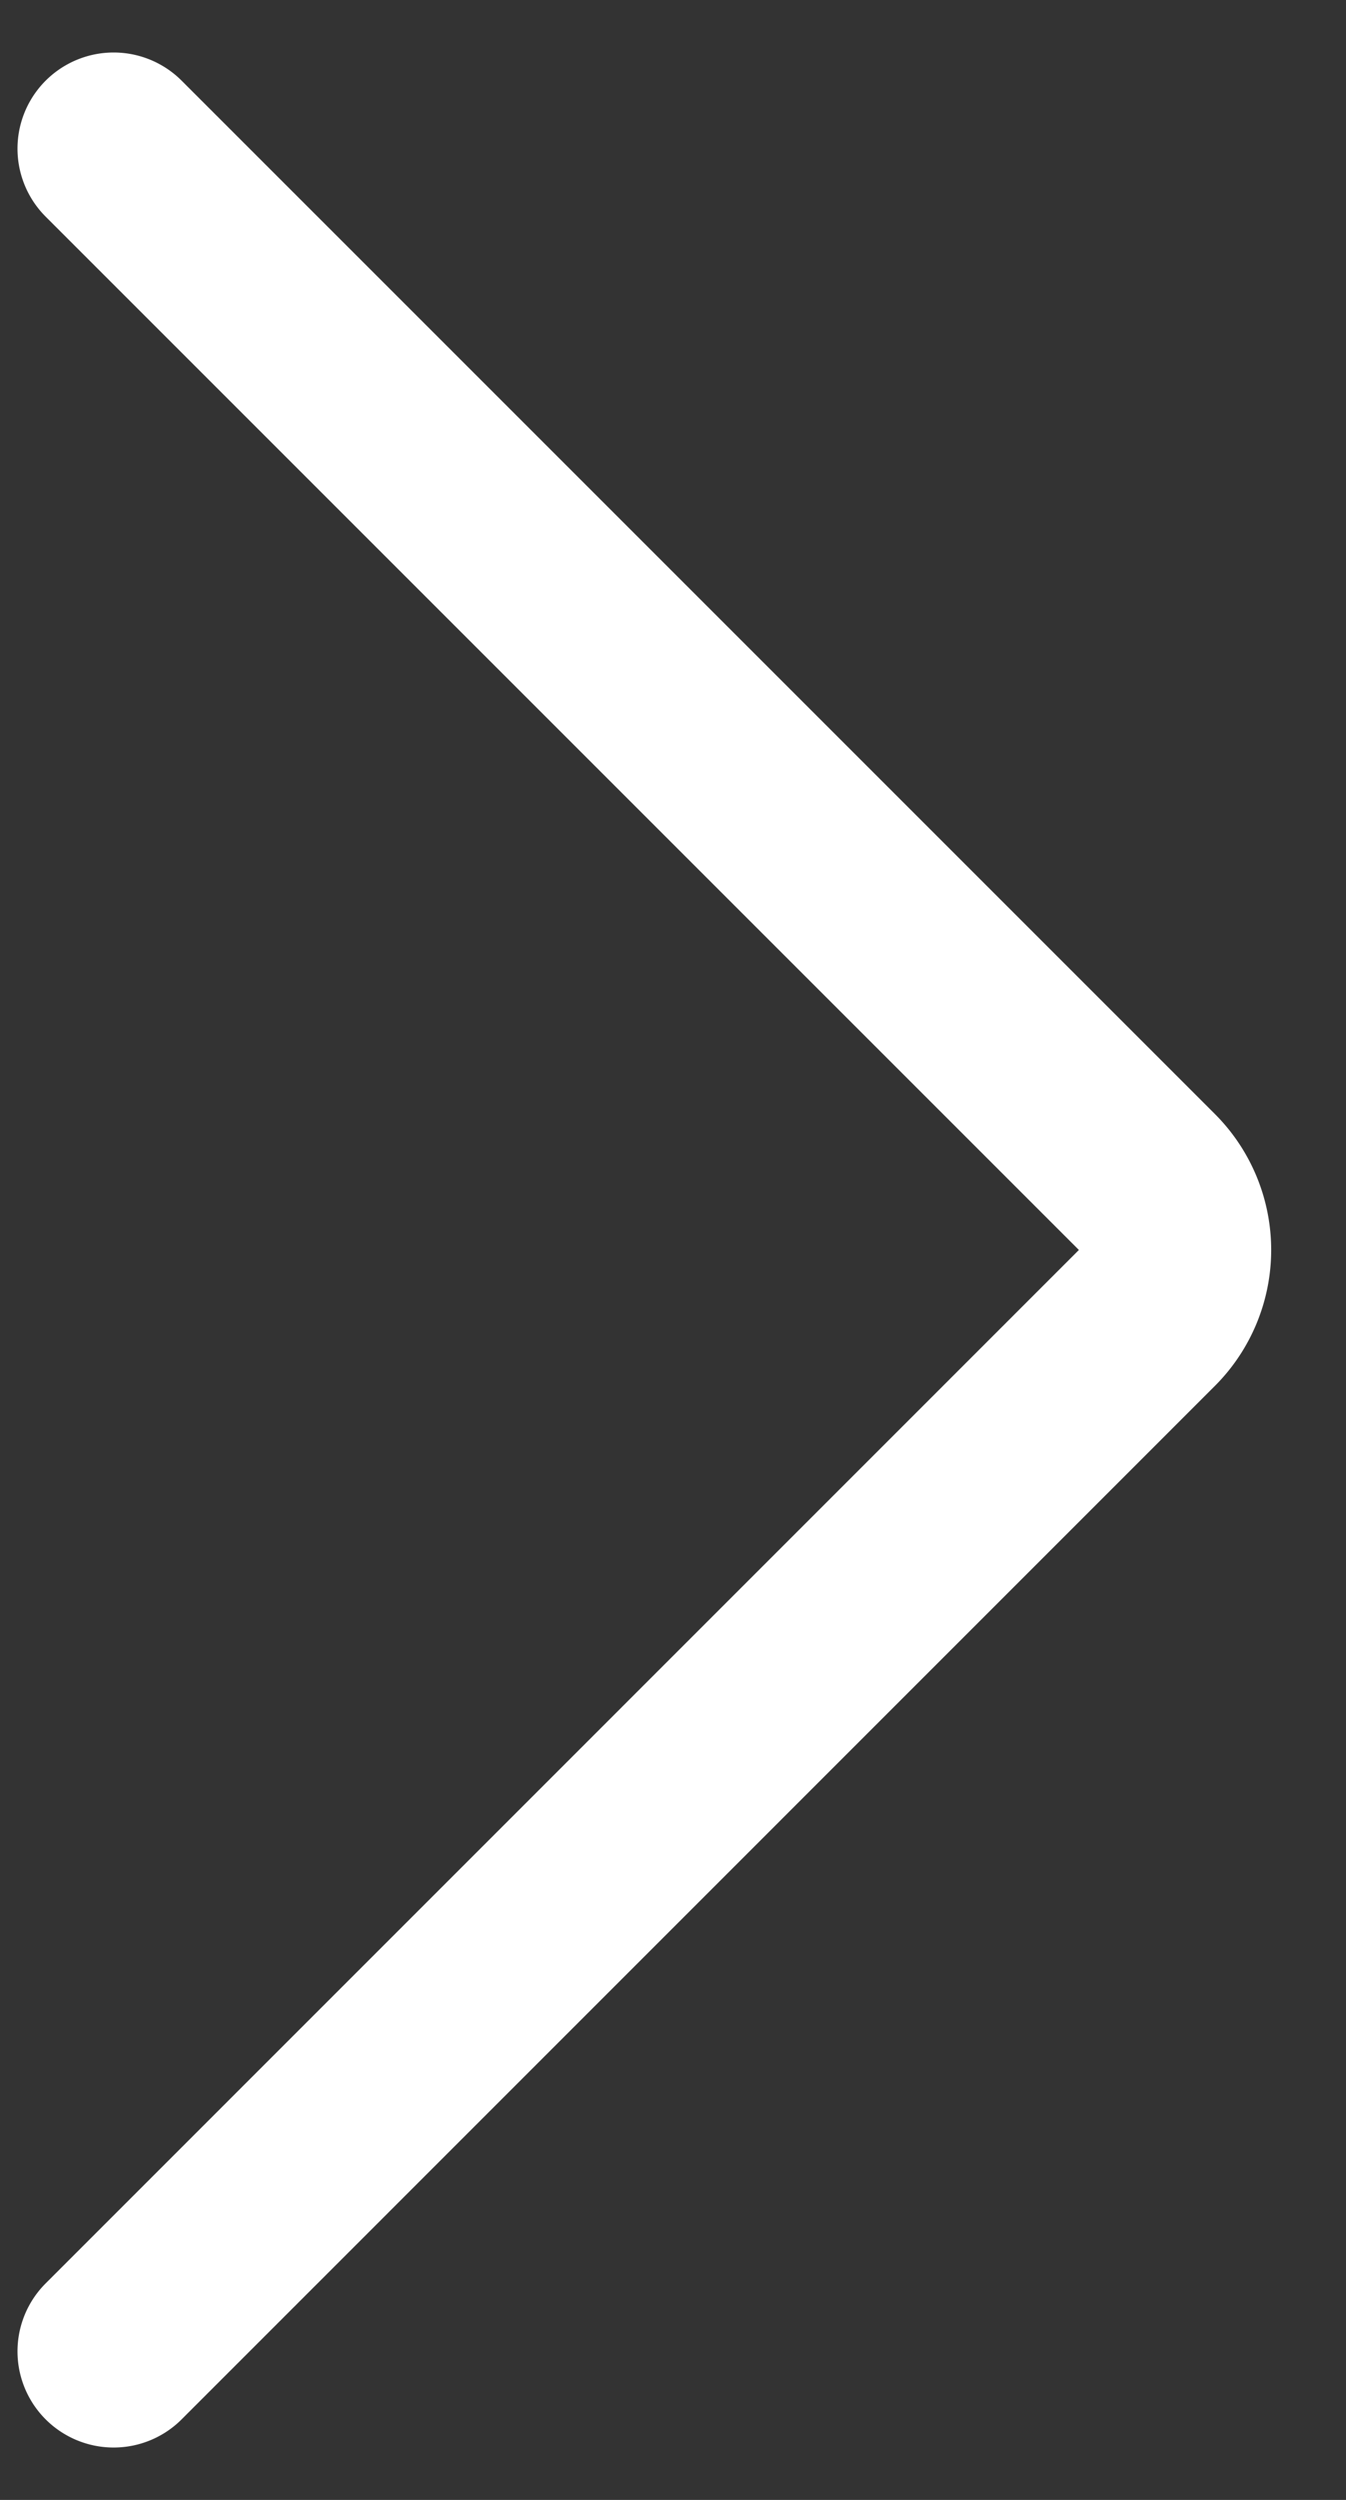 <svg width="14" height="26" fill="none" xmlns="http://www.w3.org/2000/svg"><rect width="100%" height="100%" fill="#333333" stroke="none"/><path d="M1.182 1.546l10.747 10.747a1 1 0 010 1.414L1.182 24.455" stroke="#fff" stroke-width="2" stroke-linecap="round"/></svg>